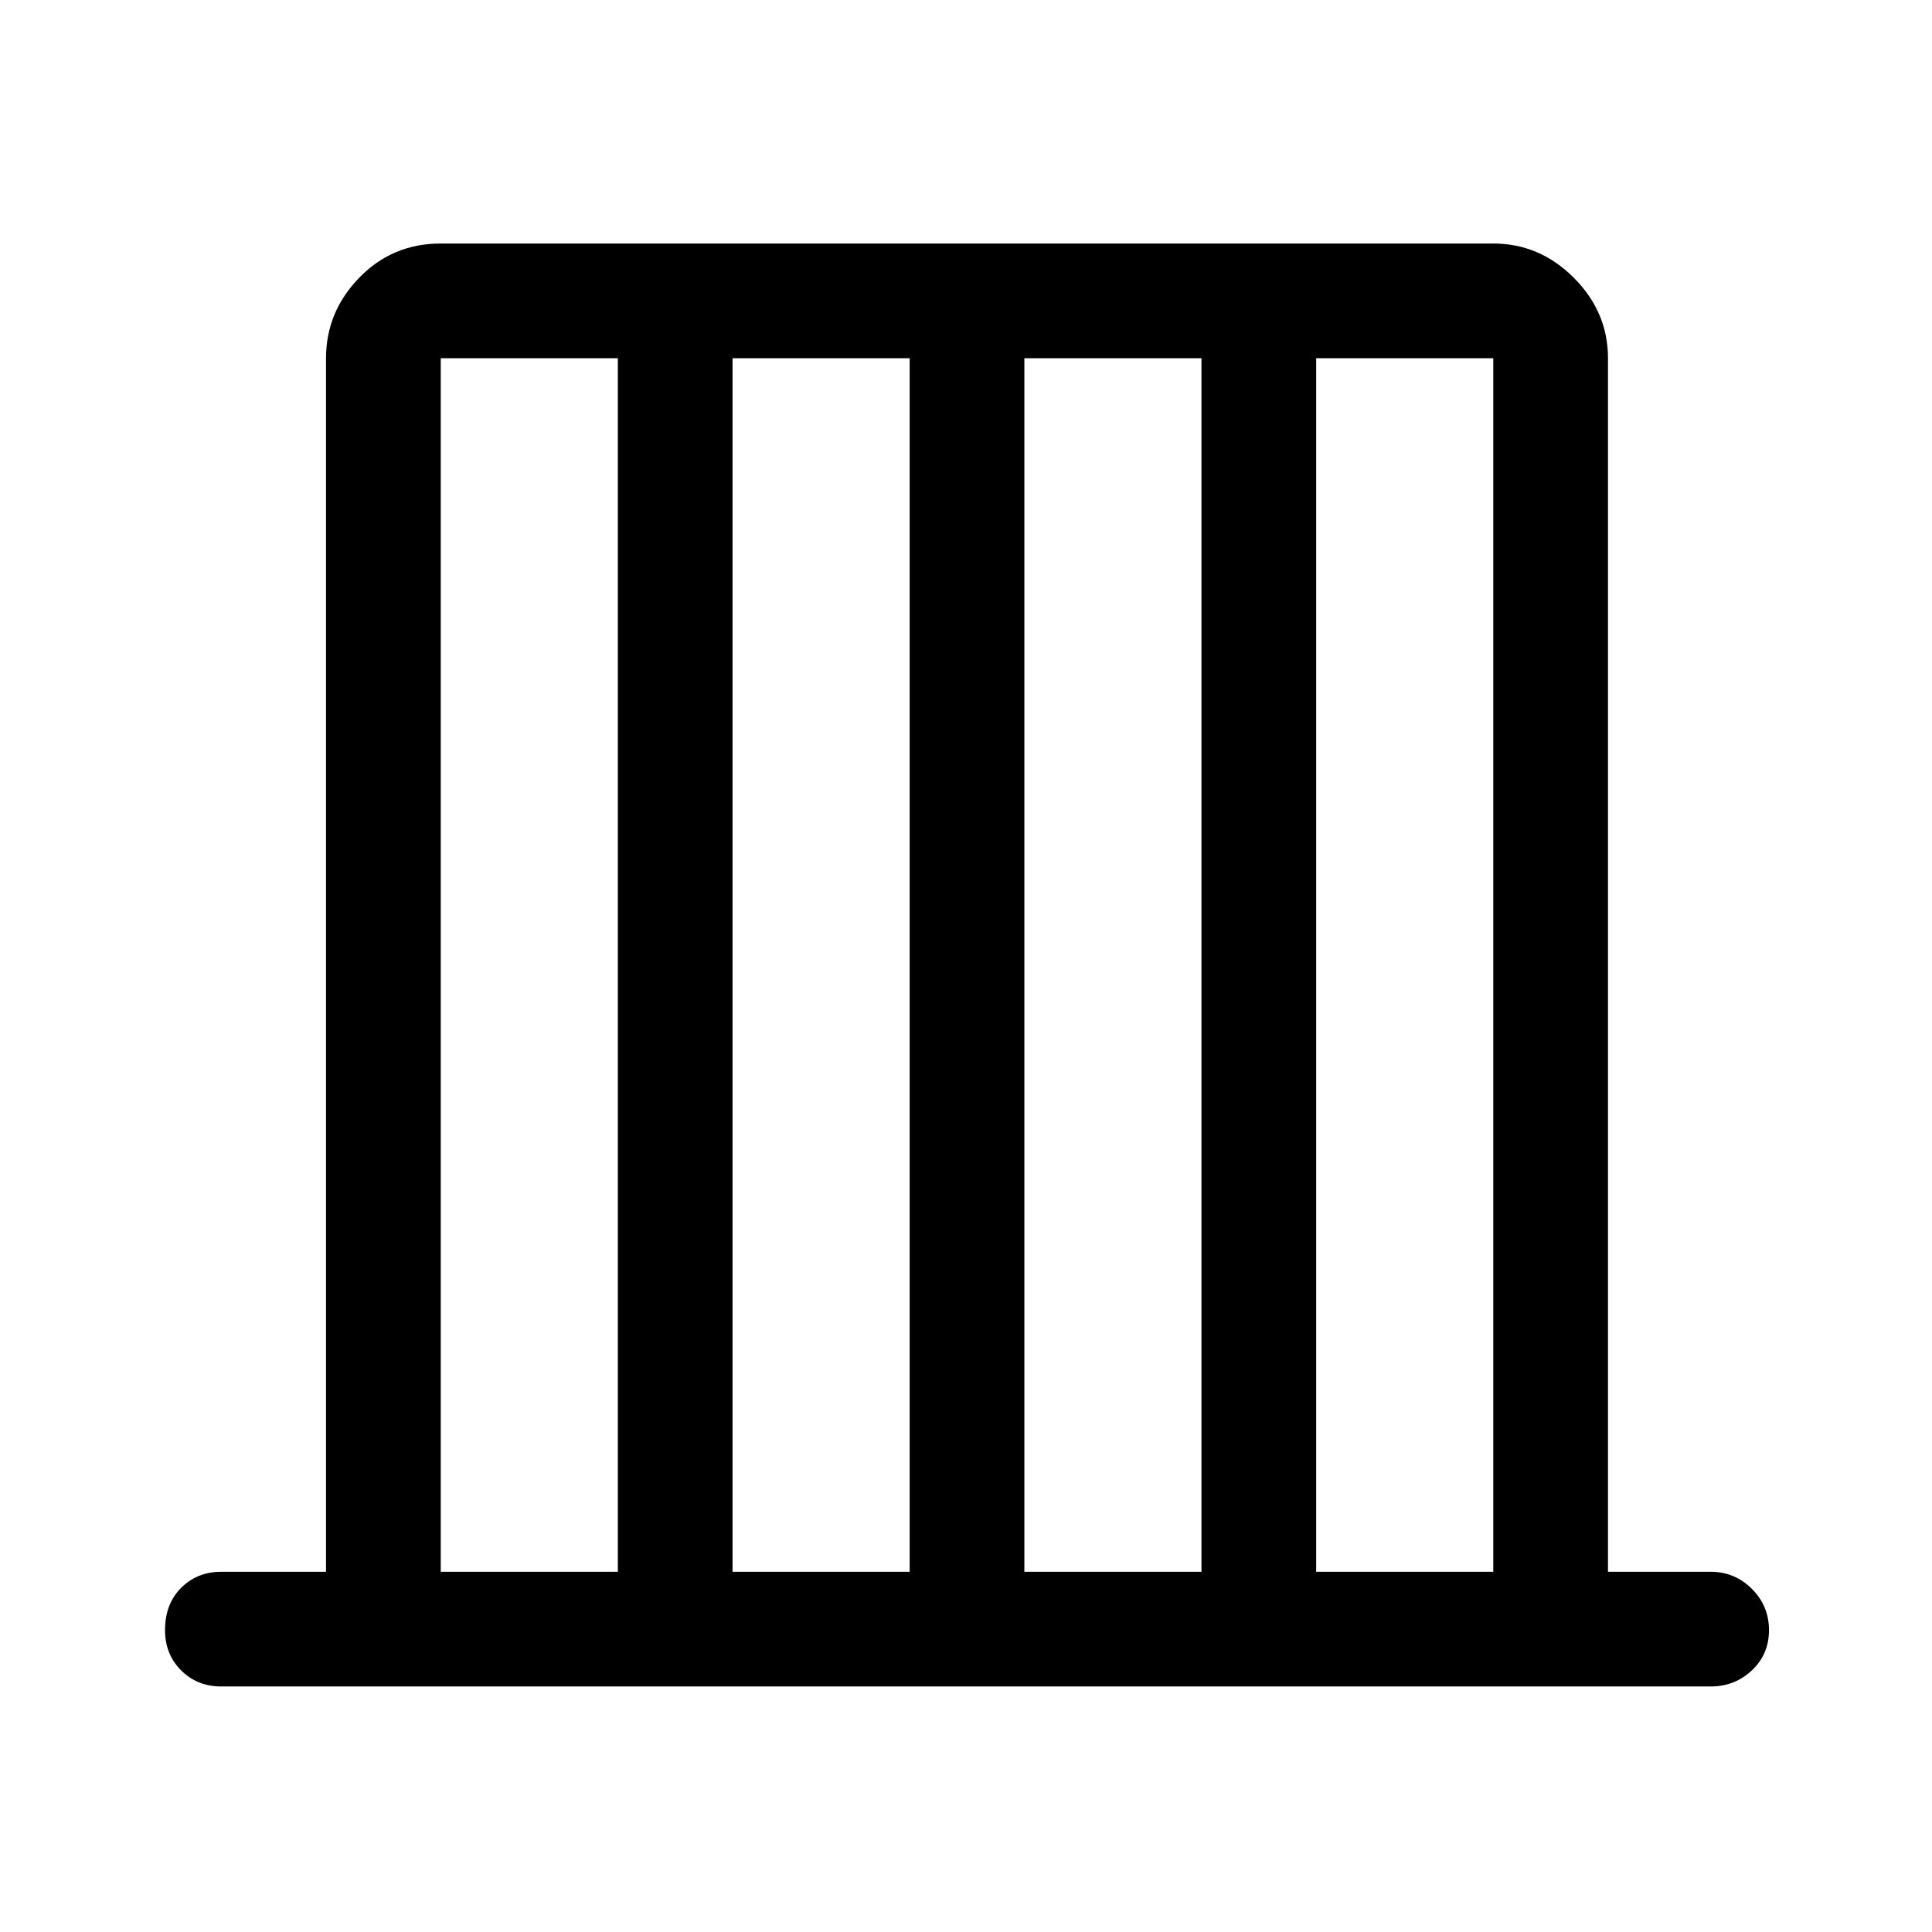<svg xmlns="http://www.w3.org/2000/svg" height="48" width="48"><path d="M5.5 41.9q-.6 0-1-.4t-.4-1q0-.65.4-1.05t1-.4h2.6V8.9q0-1.15.825-2 .825-.85 2.025-.85H37.1q1.15 0 2 .85.85.85.85 2v30.15h2.55q.6 0 1.025.425.425.425.425 1.025 0 .6-.425 1t-1.025.4Zm5.45-2.85h4.4V8.9h-4.4Zm7.25 0h4.4V8.9h-4.4Zm7.25 0h4.4V8.9h-4.4Zm7.25 0h4.4V8.9h-4.4Z"/></svg>